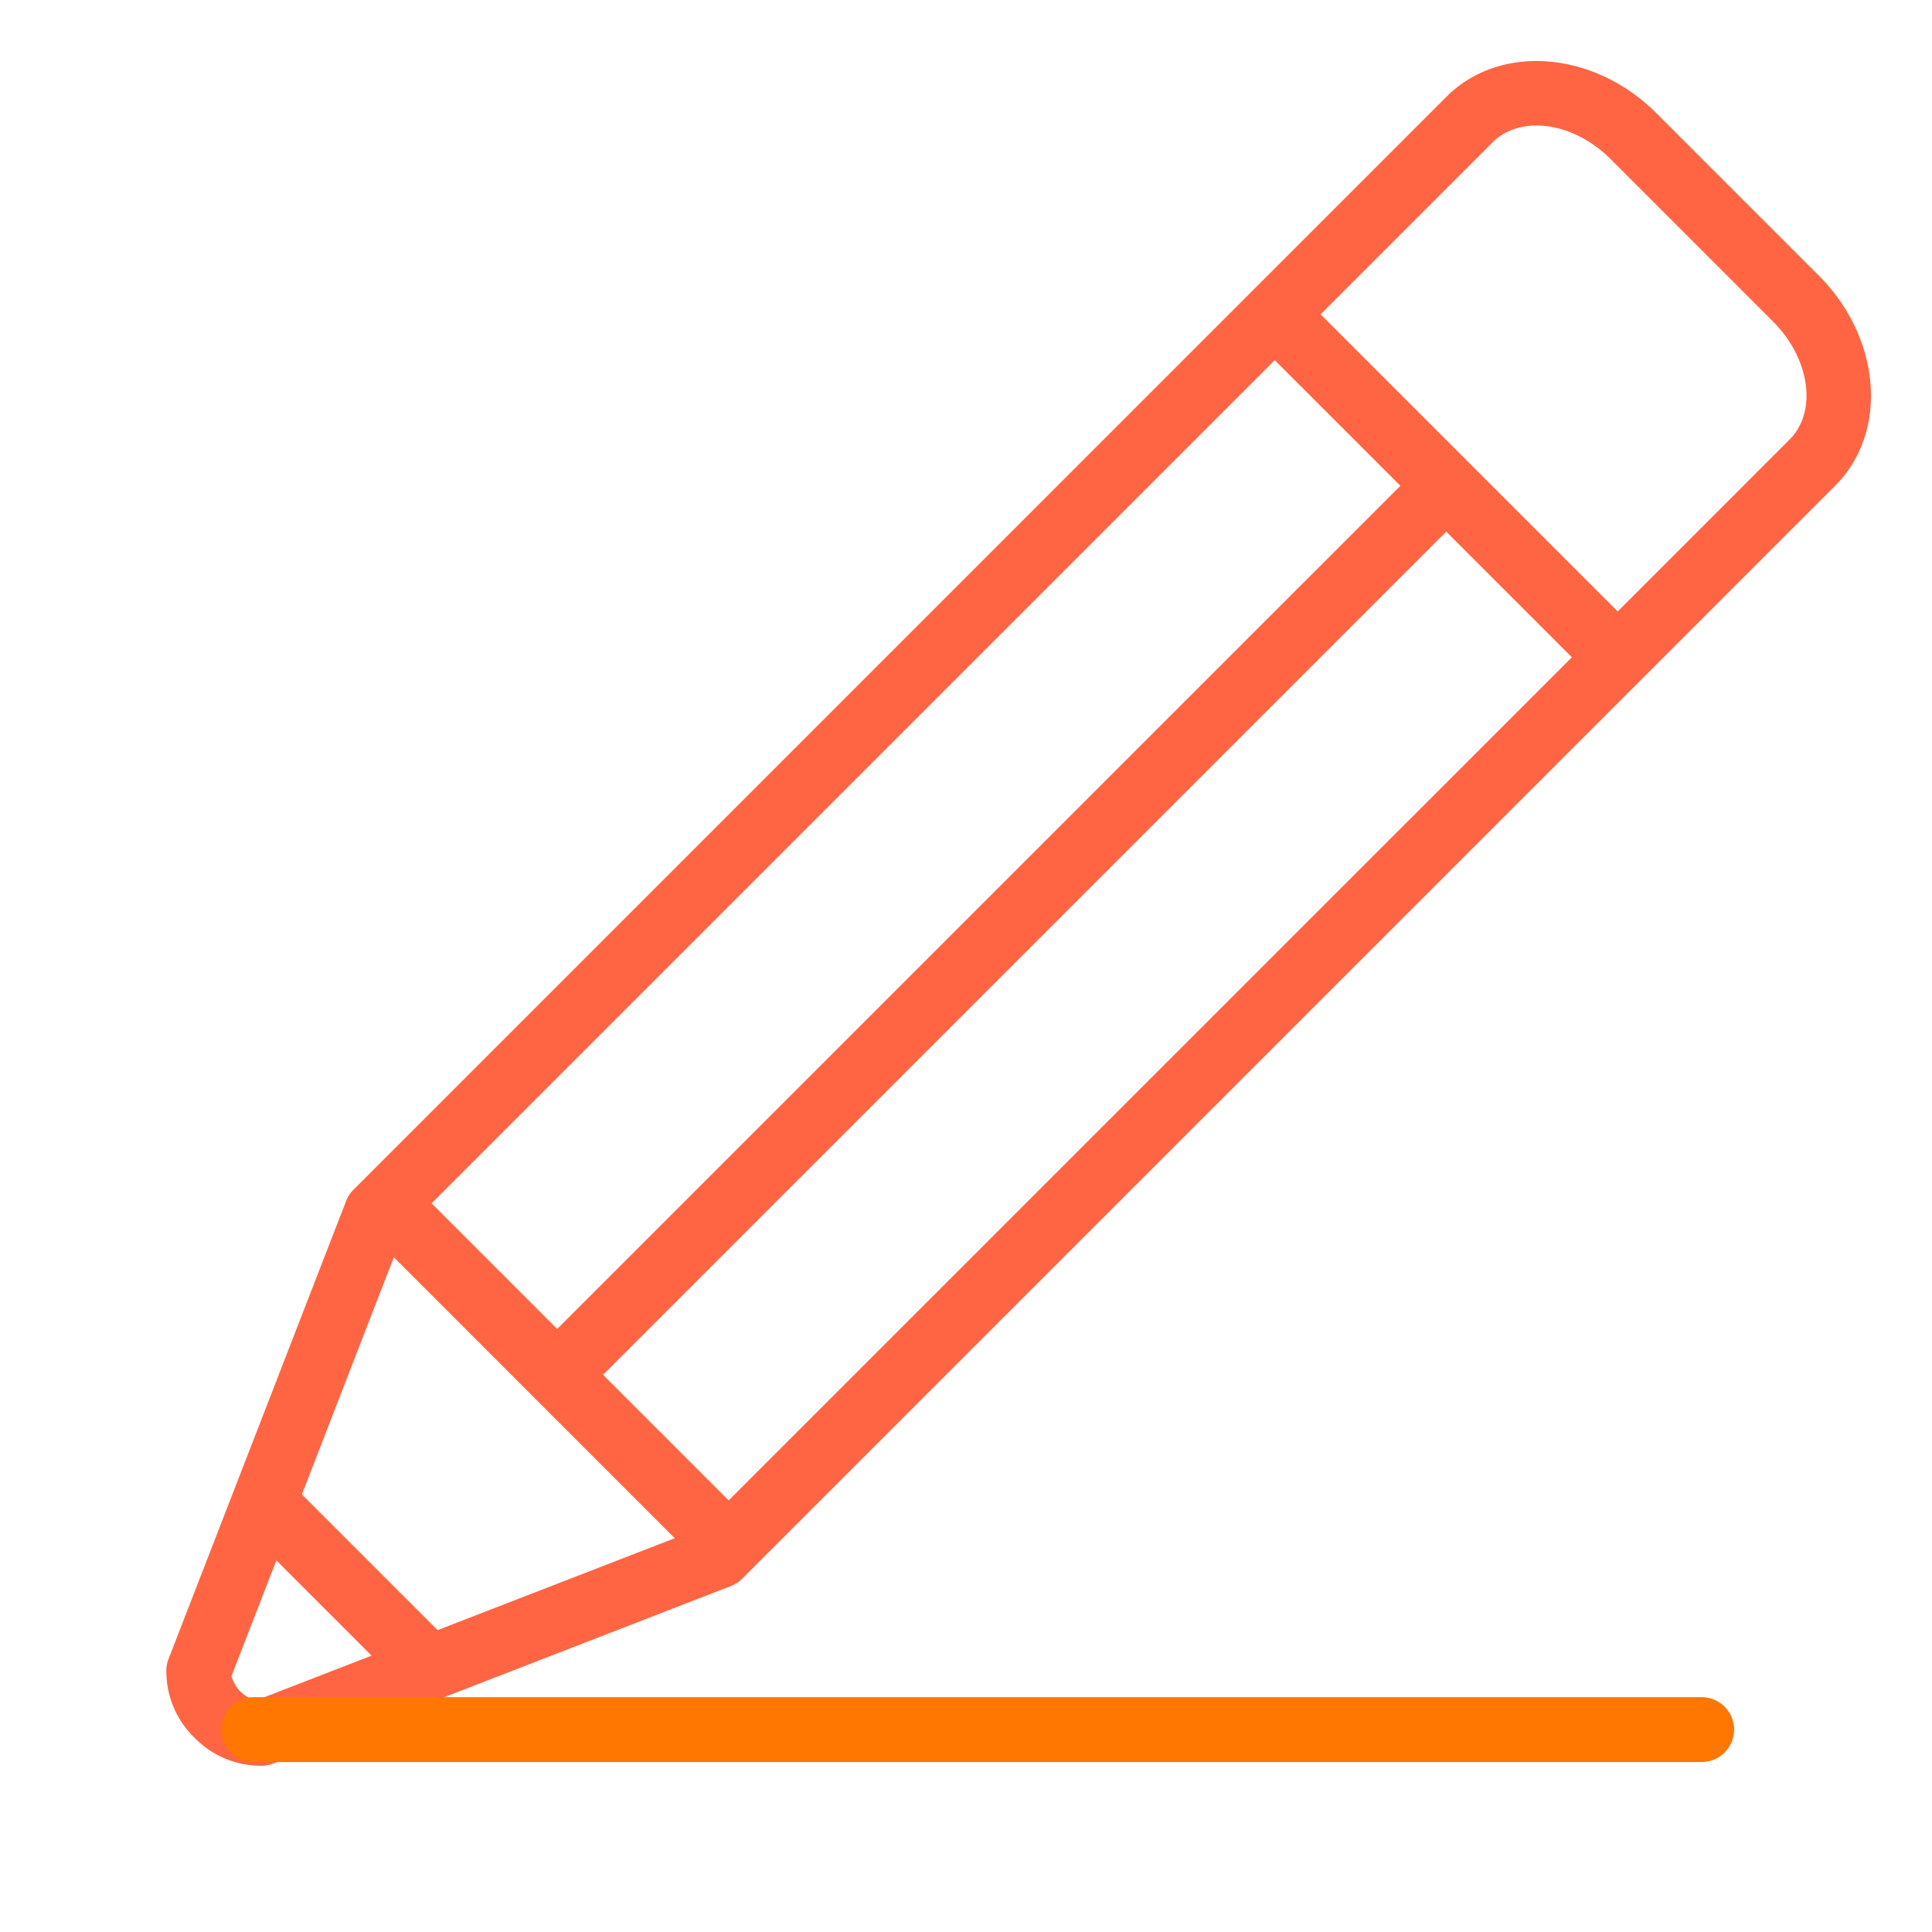 <svg xmlns="http://www.w3.org/2000/svg" width="59.581" height="59.581" viewBox="0 0 59.581 59.581">
  <g id="Group_63" data-name="Group 63" transform="translate(-158.097 -2462.861)">
    <g id="Group_59" data-name="Group 59" transform="translate(3465.868 -4432.427) rotate(45)">
      <path id="Path_191" data-name="Path 191" d="M47.792,82.931a2.85,2.85,0,0,0,2.1.873h0a2.848,2.848,0,0,0,2.095-.873,1,1,0,0,0,.182-.276L58.282,68.8a1,1,0,0,0,.085-.4V20.715c0-2.324-2.214-4.215-4.935-4.215H46.344c-2.721,0-4.935,1.891-4.935,4.215V68.393a1,1,0,0,0,.085.4L47.61,82.654A1,1,0,0,0,47.792,82.931Zm8.574-15.95H50.888V30.208h5.479Zm-7.479,0H43.409V30.208h5.479Zm7.127,2-3.167,7.176H46.929L43.762,68.98ZM49.355,81.653l-1.544-3.5h4.153l-1.544,3.5A1.065,1.065,0,0,1,49.355,81.653ZM46.344,18.5h7.088c1.618,0,2.935.994,2.935,2.215v7.494H43.409V20.715C43.409,19.494,44.726,18.5,46.344,18.5Z" transform="translate(2529 7164.5)" fill="#ff6543"/>
    </g>
    <path id="Path_223" data-name="Path 223" d="M2154.919,7238.744h44.656" transform="translate(-1989 -4722.544)" fill="none" stroke="#ff7600" stroke-linecap="round" stroke-width="2"/>
  </g>
</svg>
